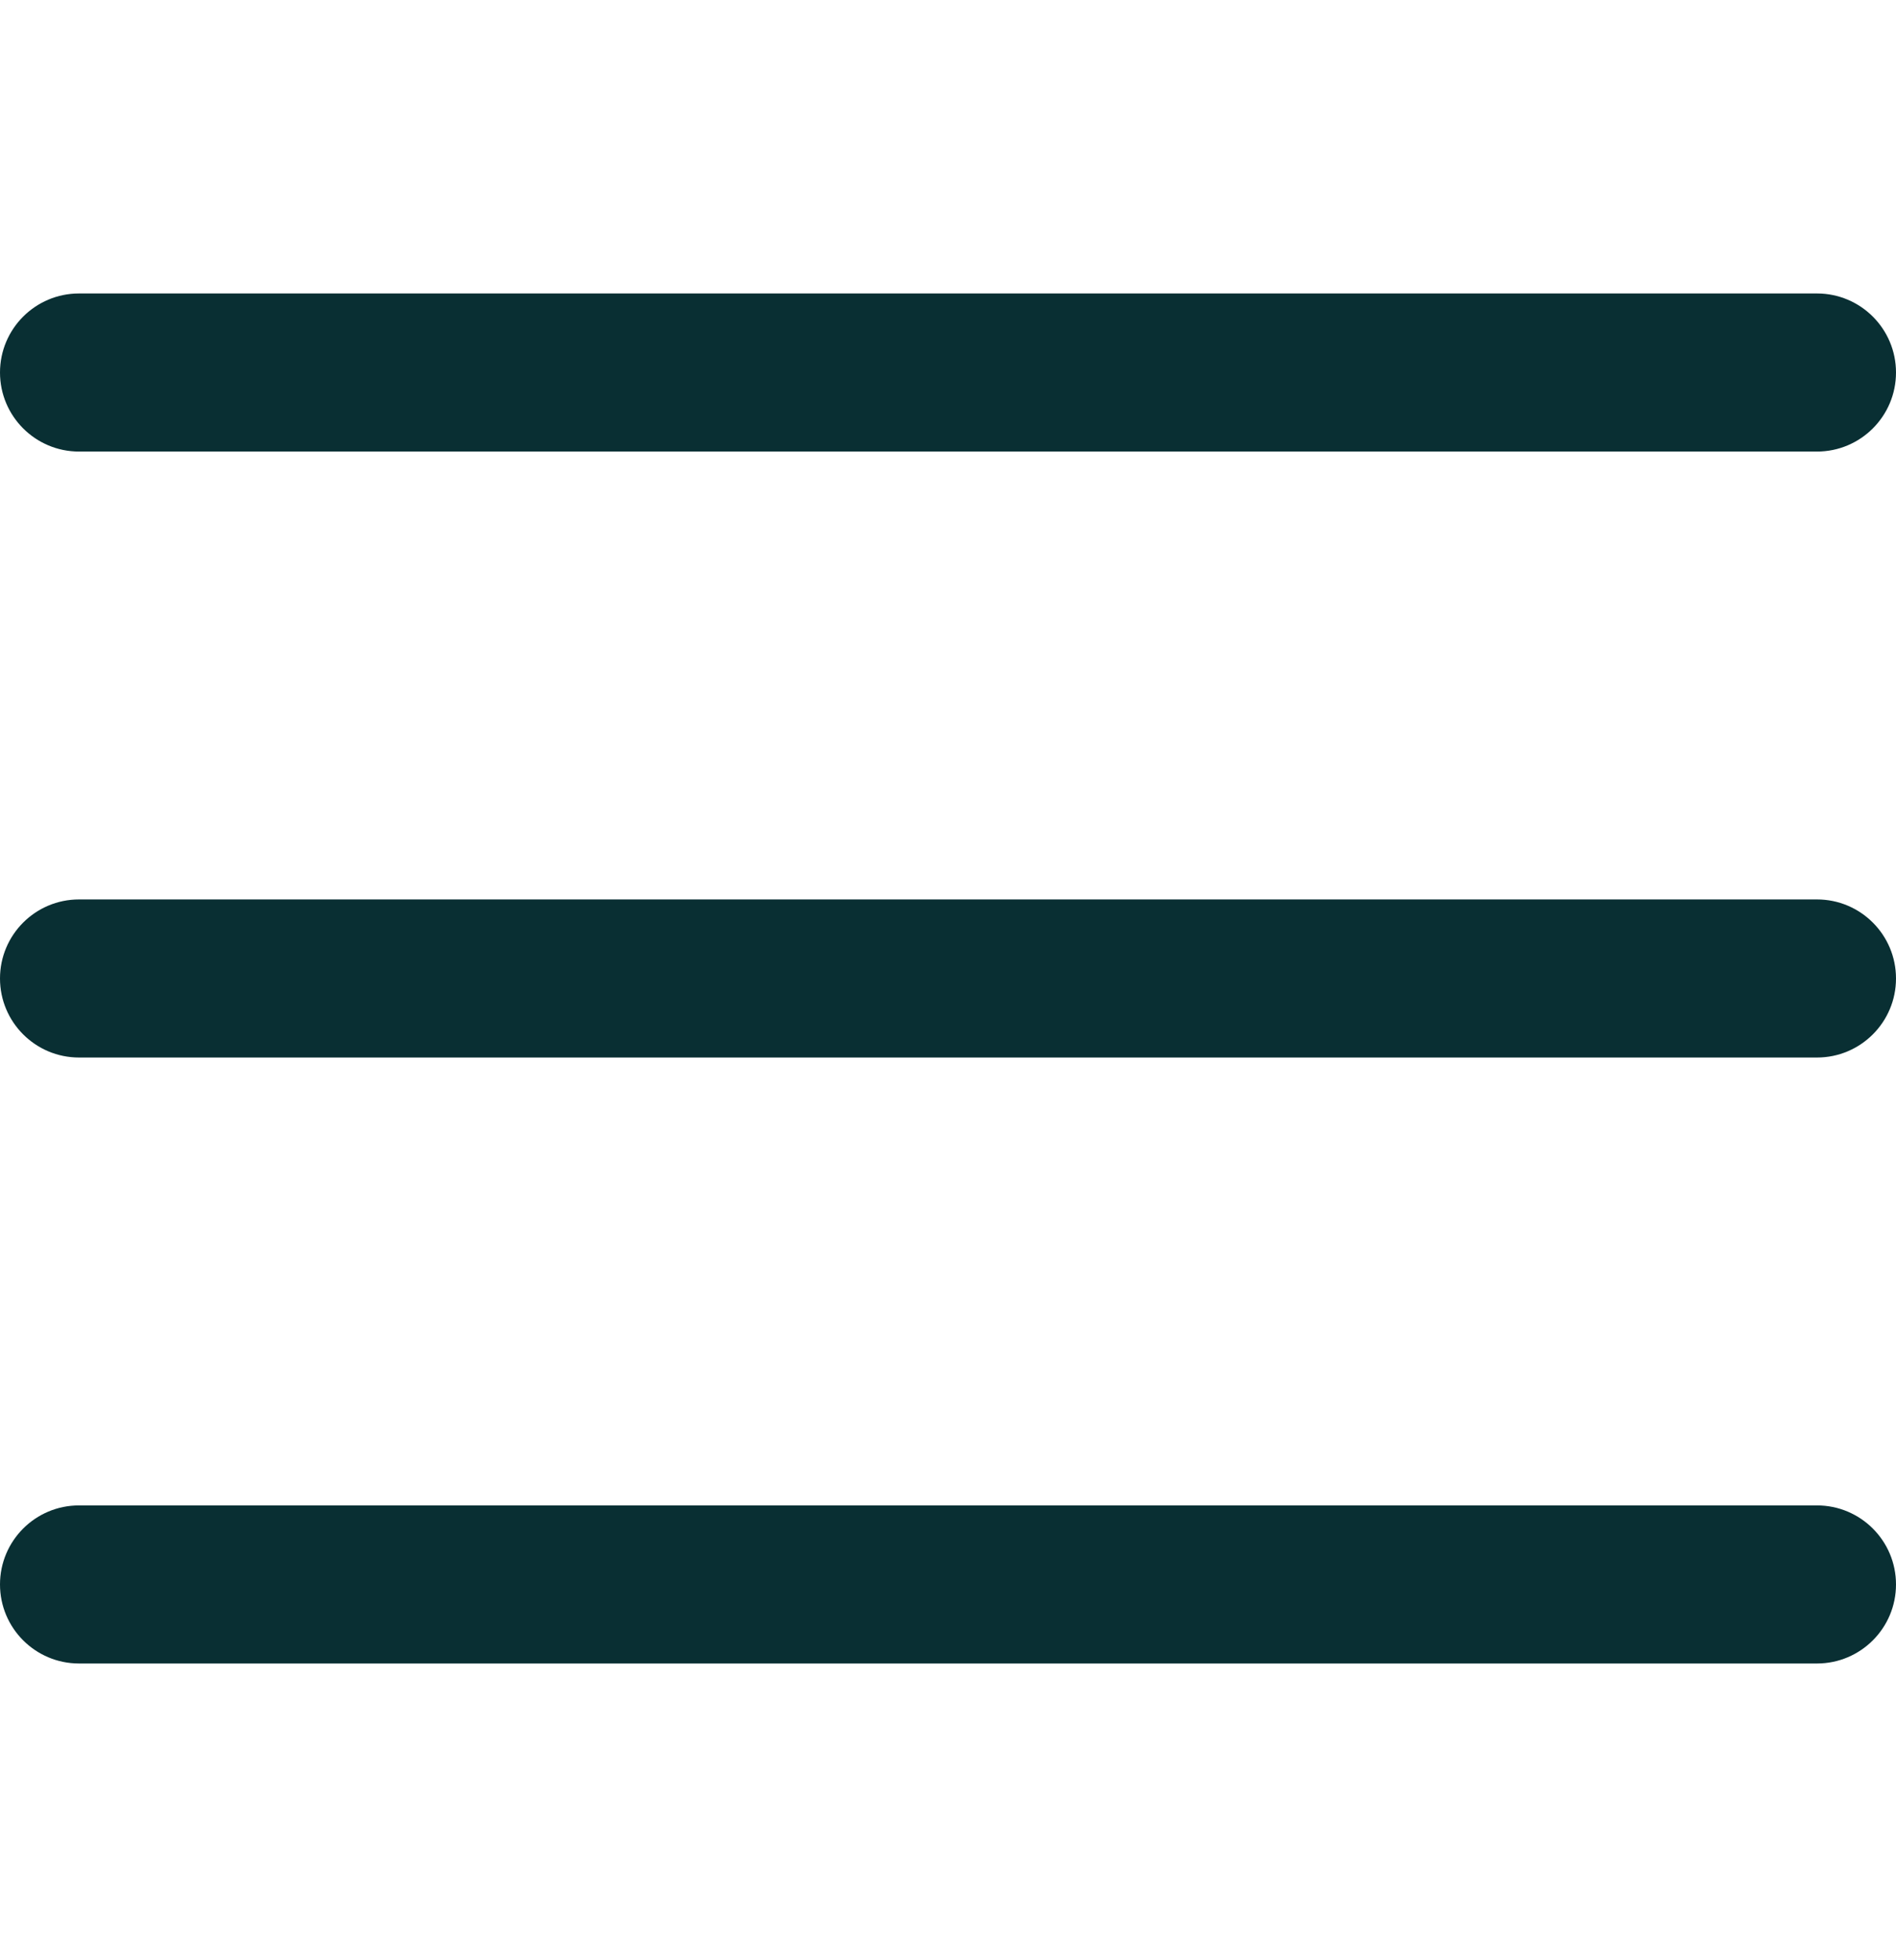 <svg width="30" height="31" viewBox="0 0 30 31" fill="none" xmlns="http://www.w3.org/2000/svg">
<path d="M28.75 16.724H1.25C0.56 16.724 0 16.164 0 15.474C0 14.784 0.56 14.224 1.25 14.224H28.75C29.44 14.224 30 14.784 30 15.474C30 16.164 29.44 16.724 28.75 16.724Z" fill="#092F33"/>
<path d="M28.75 7.141H1.25C0.56 7.141 0 6.581 0 5.891C0 5.201 0.56 4.641 1.25 4.641H28.75C29.44 4.641 30 5.201 30 5.891C30 6.581 29.44 7.141 28.75 7.141Z" fill="#092F33"/>
<path d="M28.75 26.307H1.25C0.56 26.307 0 25.747 0 25.057C0 24.367 0.56 23.807 1.25 23.807H28.75C29.44 23.807 30 24.367 30 25.057C30 25.747 29.44 26.307 28.75 26.307Z" fill="#092F33"/>
</svg>
